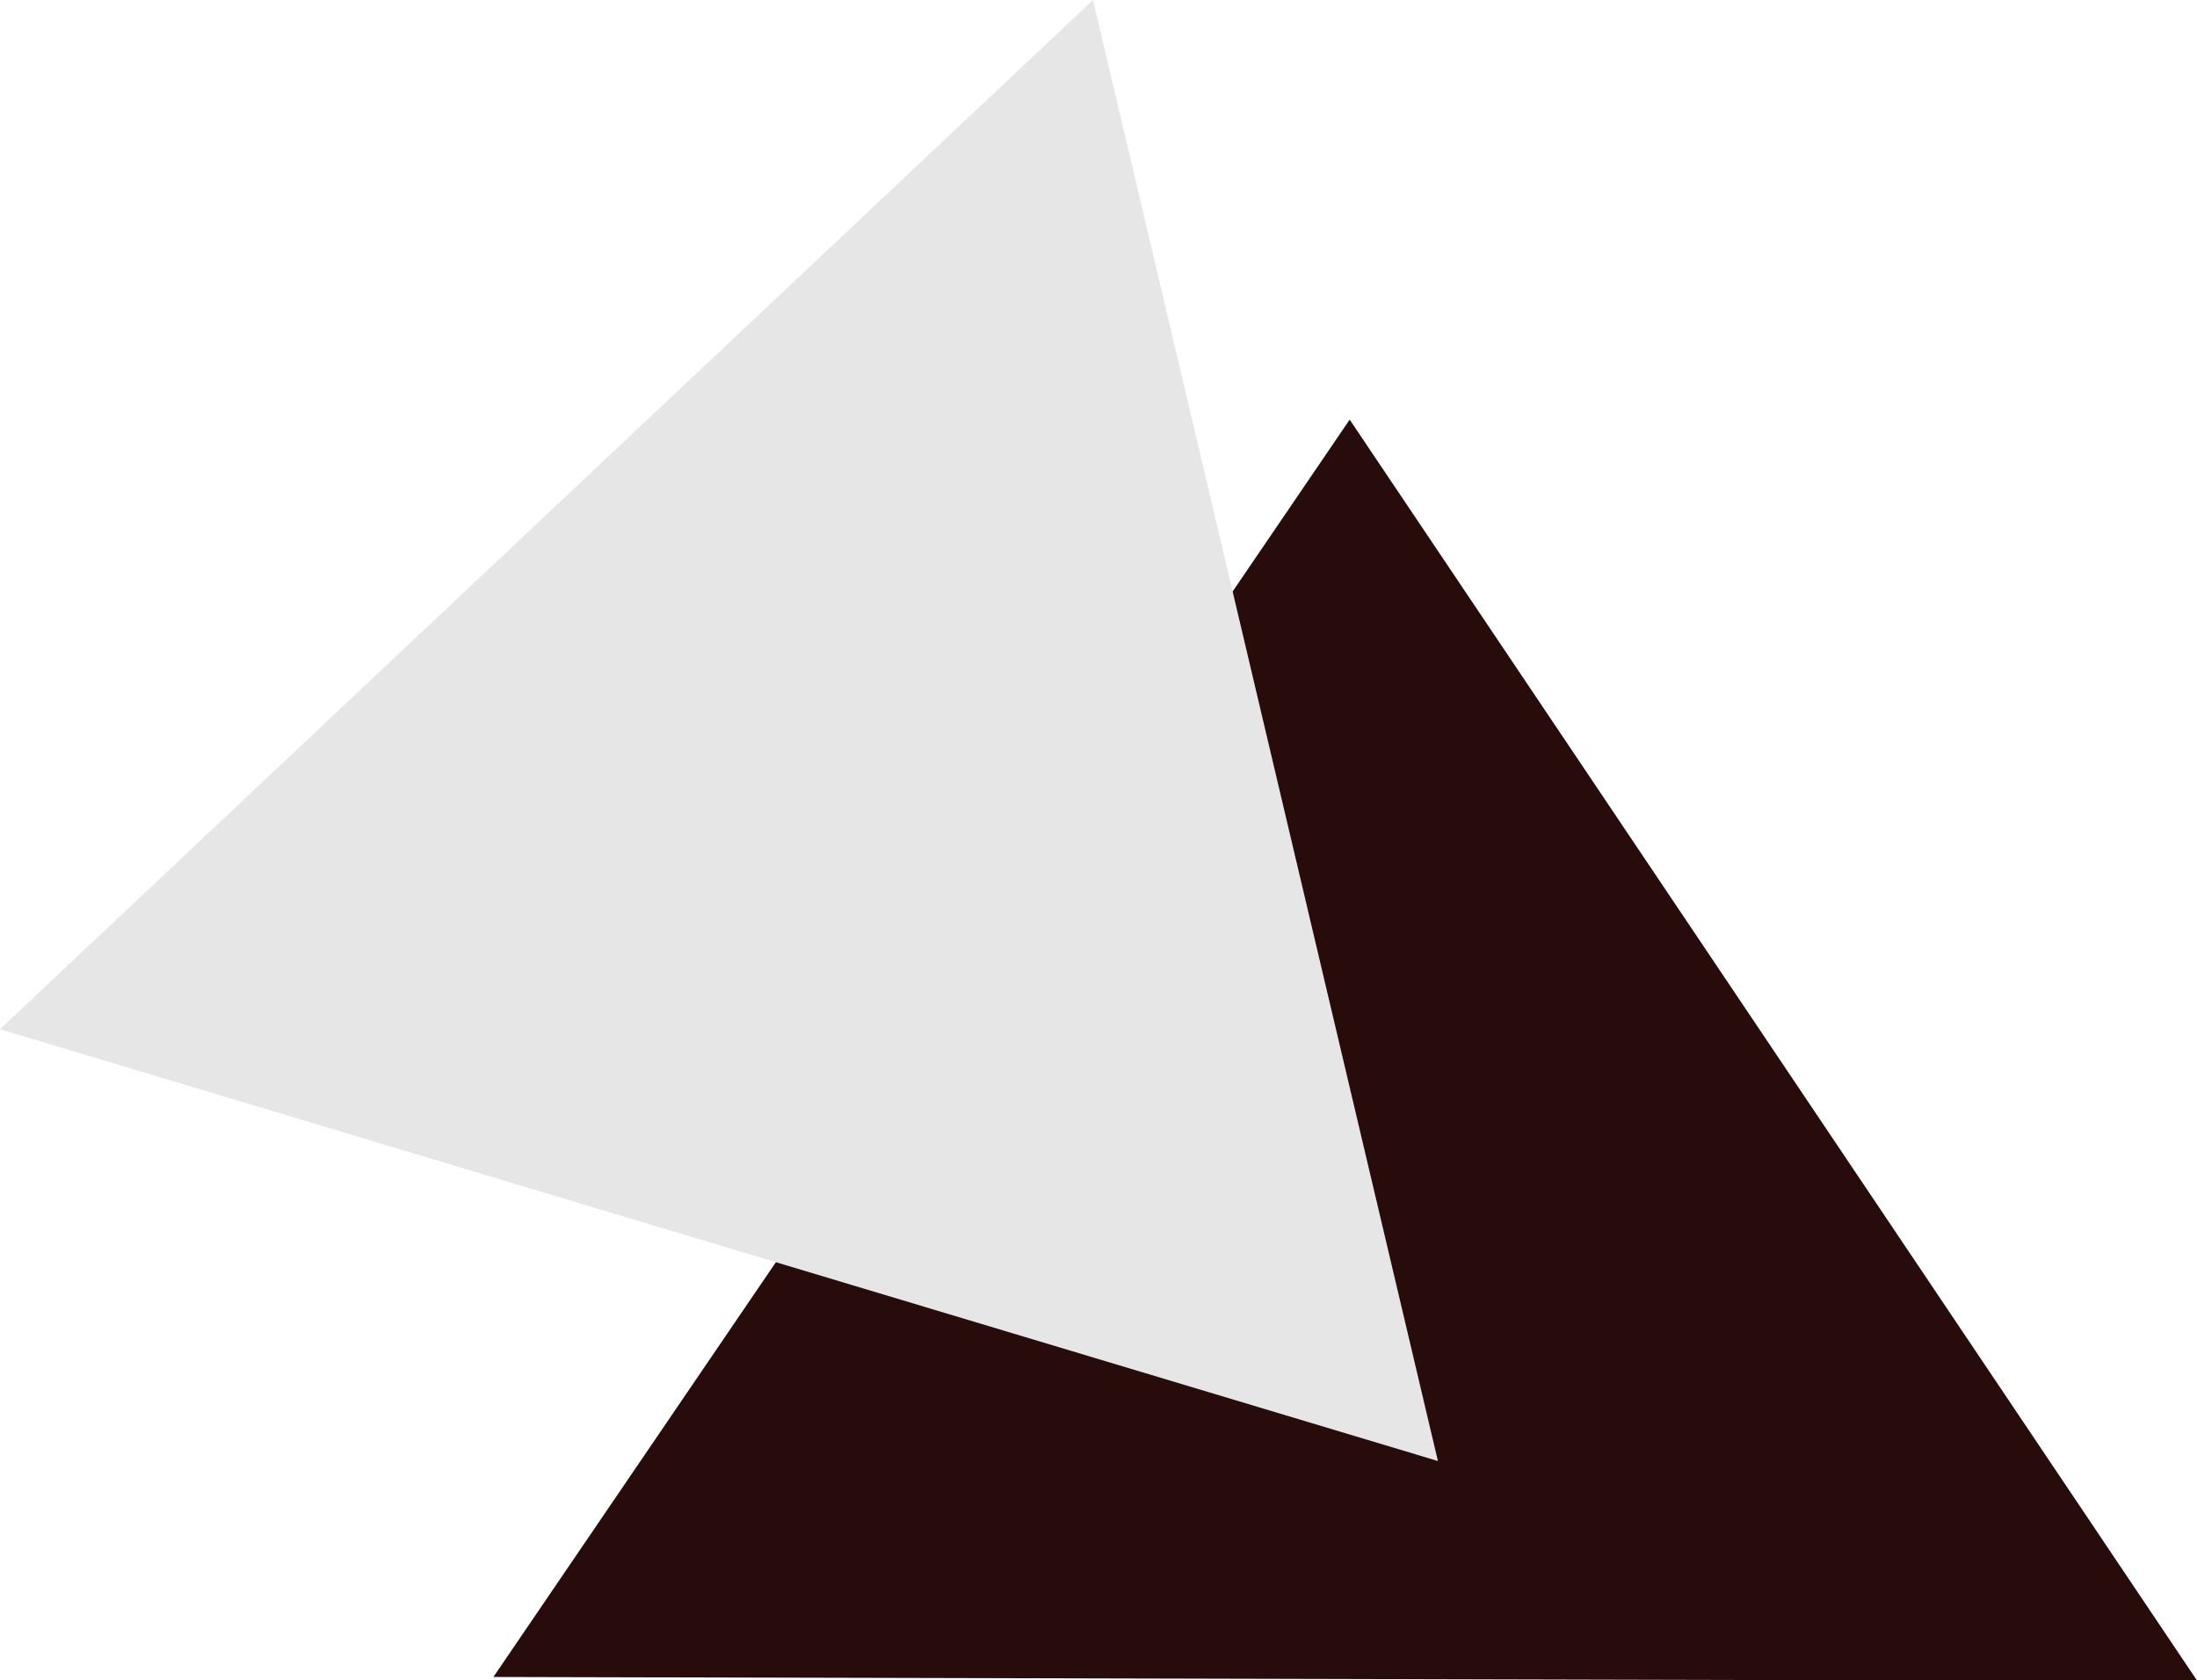 <?xml version="1.0" encoding="UTF-8" standalone="no"?>
<!-- Created with Inkscape (http://www.inkscape.org/) -->

<svg
   xmlns:dc="http://purl.org/dc/elements/1.1/"
   xmlns:cc="http://creativecommons.org/ns#"
   xmlns:rdf="http://www.w3.org/1999/02/22-rdf-syntax-ns#"
   xmlns:svg="http://www.w3.org/2000/svg"
   xmlns="http://www.w3.org/2000/svg"
   xmlns:sodipodi="http://sodipodi.sourceforge.net/DTD/sodipodi-0.dtd"
   xmlns:inkscape="http://www.inkscape.org/namespaces/inkscape"
   width="74.108mm"
   height="56.685mm"
   viewBox="0 0 74.108 56.685"
   version="1.1"
   id="svg8"
   inkscape:version="0.92.2 5c3e80d, 2017-08-06"
   sodipodi:docname="ttt.svg">
  <defs
     id="defs2">
    <inkscape:perspective
       sodipodi:type="inkscape:persp3d"
       inkscape:vp_x="129.83267 : 169.57216 : 1"
       inkscape:vp_y="0 : 672.89203 : 0"
       inkscape:vp_z="-1.3075311 : 169.57216 : 1"
       inkscape:persp3d-origin="64.26257 : 136.264 : 1"
       id="perspective3699" />
  </defs>
  <sodipodi:namedview
     id="base"
     pagecolor="#ffffff"
     bordercolor="#666666"
     borderopacity="1.0"
     inkscape:pageopacity="0.52156863"
     inkscape:pageshadow="2"
     inkscape:zoom="0.98994949"
     inkscape:cx="498.09589"
     inkscape:cy="10.54823"
     inkscape:document-units="mm"
     inkscape:current-layer="layer1"
     showgrid="false"
     inkscape:window-width="1440"
     inkscape:window-height="779"
     inkscape:window-x="43"
     inkscape:window-y="0"
     inkscape:window-maximized="0"
     inkscape:pagecheckerboard="true" />
  <g
     inkscape:label="Layer 1"
     inkscape:groupmode="layer"
     id="layer1"
     transform="translate(-69.363,-19.633)">
    <path
       transform="matrix(-0.56,0,0,0.478,36.35,30.926)"
       style="fill:#280b0b;stroke-width:0.512"
       inkscape:transform-center-x="0.047612883"
       inkscape:transform-center-y="-7.041558"
       d="m -88.673,94.733 -51.32,0.147 -51.32,0.147 25.532,-44.518 25.532,-44.518 25.787,44.371 z"
       id="path3777"
       inkscape:connector-curvature="0" />
    <path
       transform="rotate(10.267,232.614,-100.71)"
       style="fill:#e6e6e6;stroke-width:0.265"
       inkscape:transform-center-x="4.2054966"
       inkscape:transform-center-y="-3.3589922"
       d="M 149.938,86.659 124.776,83.814 99.614,80.969 114.659,60.6 129.704,40.231 139.821,63.445 Z"
       id="path10"
       inkscape:connector-curvature="0" />
  </g>
</svg>
